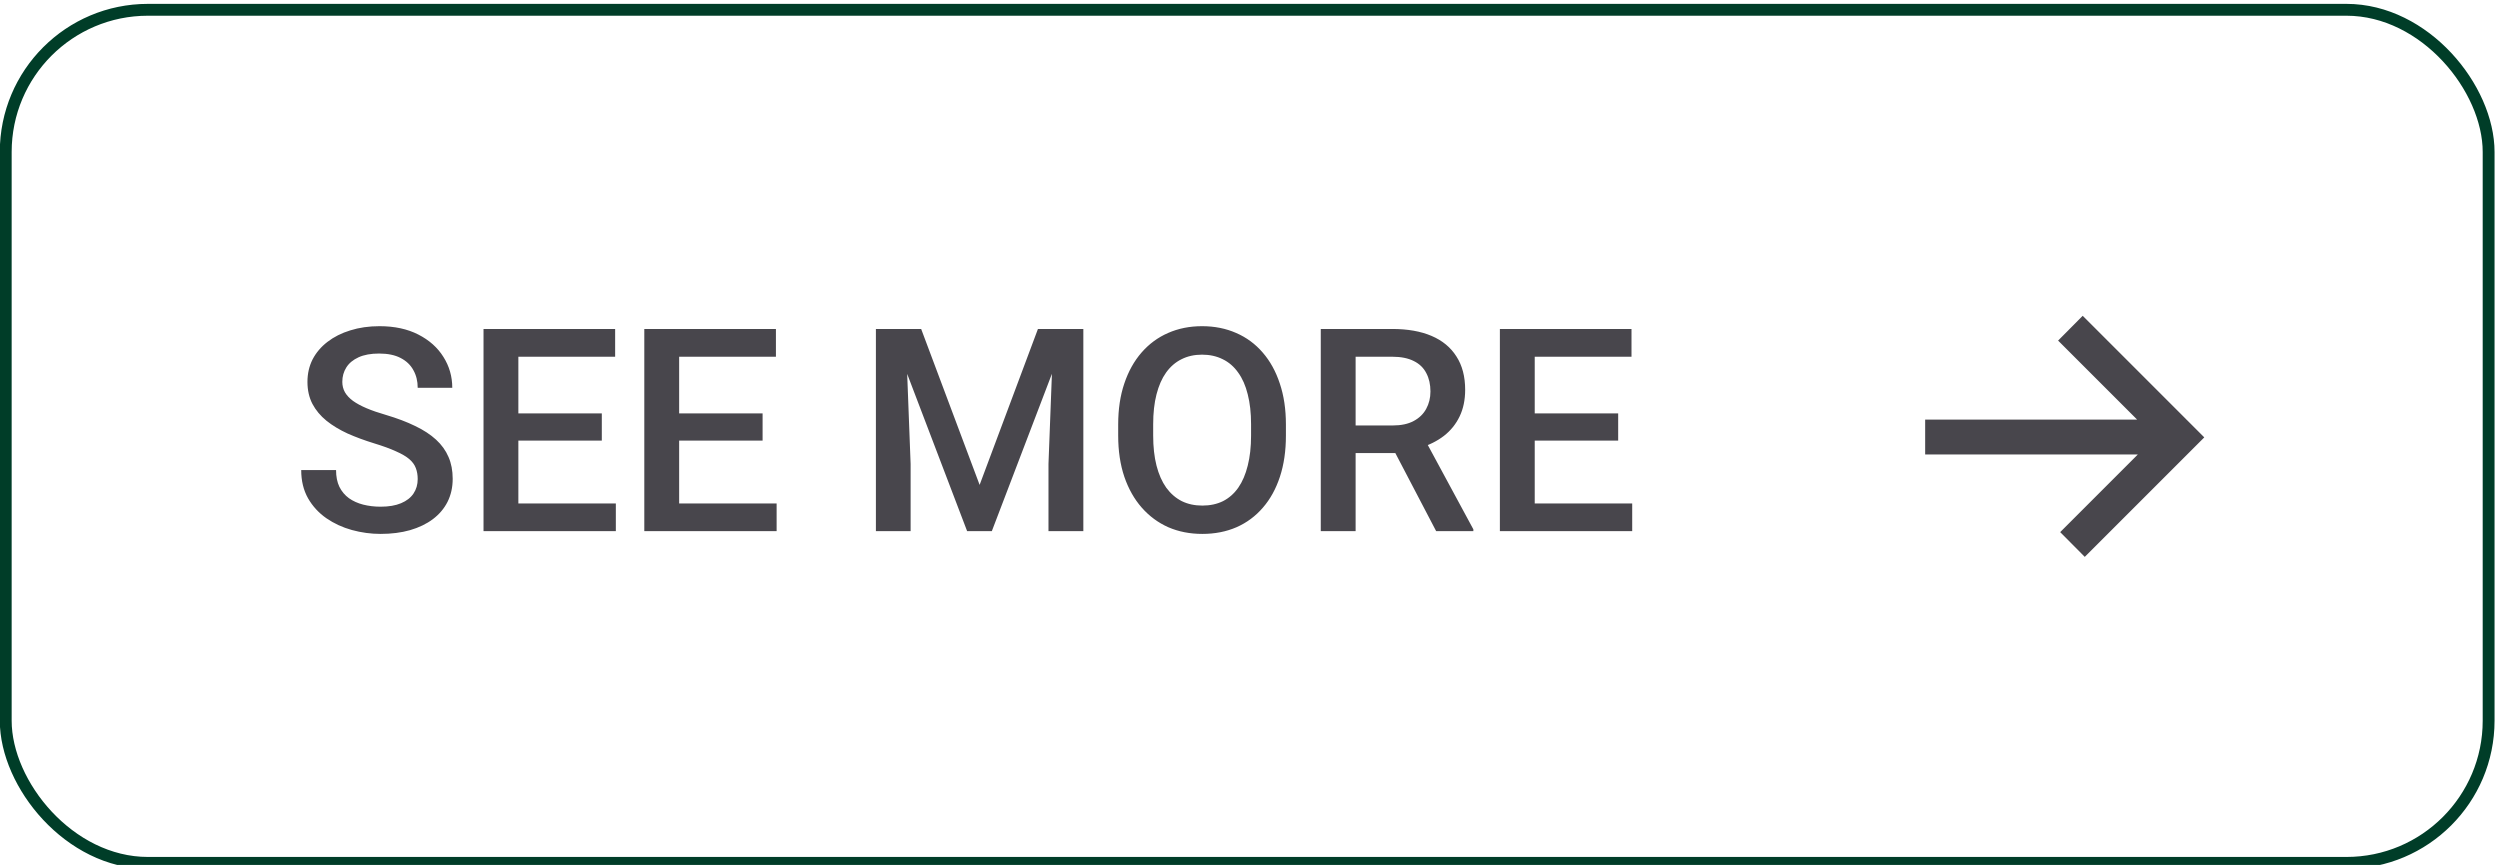 <svg width="211" height="73" viewBox="0 0 211 73" fill="none" xmlns="http://www.w3.org/2000/svg">
<rect x="0.484" y="0.827" width="209.556" height="72" rx="12" stroke="#003D28"/>
<path d="M35.254 40.433C35.254 40.081 35.199 39.769 35.09 39.495C34.988 39.222 34.805 38.972 34.539 38.745C34.273 38.519 33.898 38.3 33.414 38.089C32.938 37.87 32.328 37.648 31.586 37.421C30.773 37.171 30.023 36.894 29.336 36.589C28.656 36.276 28.062 35.917 27.555 35.511C27.047 35.097 26.652 34.624 26.371 34.093C26.09 33.554 25.949 32.933 25.949 32.23C25.949 31.534 26.094 30.901 26.383 30.331C26.68 29.761 27.098 29.269 27.637 28.855C28.184 28.433 28.828 28.108 29.57 27.882C30.312 27.648 31.133 27.53 32.031 27.53C33.297 27.53 34.387 27.765 35.301 28.233C36.223 28.702 36.93 29.331 37.422 30.12C37.922 30.909 38.172 31.78 38.172 32.733H35.254C35.254 32.171 35.133 31.675 34.891 31.245C34.656 30.808 34.297 30.464 33.812 30.214C33.336 29.964 32.73 29.839 31.996 29.839C31.301 29.839 30.723 29.944 30.262 30.155C29.801 30.366 29.457 30.651 29.23 31.011C29.004 31.37 28.891 31.776 28.891 32.23C28.891 32.55 28.965 32.843 29.113 33.108C29.262 33.366 29.488 33.608 29.793 33.835C30.098 34.054 30.48 34.261 30.941 34.456C31.402 34.651 31.945 34.839 32.57 35.019C33.516 35.3 34.34 35.612 35.043 35.956C35.746 36.292 36.332 36.675 36.801 37.105C37.27 37.534 37.621 38.023 37.855 38.569C38.09 39.108 38.207 39.722 38.207 40.409C38.207 41.128 38.062 41.776 37.773 42.355C37.484 42.925 37.07 43.413 36.531 43.819C36 44.218 35.359 44.526 34.609 44.745C33.867 44.956 33.039 45.062 32.125 45.062C31.305 45.062 30.496 44.952 29.699 44.733C28.91 44.515 28.191 44.183 27.543 43.737C26.895 43.284 26.379 42.722 25.996 42.05C25.613 41.37 25.422 40.577 25.422 39.671H28.363C28.363 40.226 28.457 40.698 28.645 41.089C28.84 41.48 29.109 41.8 29.453 42.05C29.797 42.292 30.195 42.472 30.648 42.589C31.109 42.706 31.602 42.765 32.125 42.765C32.812 42.765 33.387 42.667 33.848 42.472C34.316 42.276 34.668 42.003 34.902 41.651C35.137 41.3 35.254 40.894 35.254 40.433ZM51.977 42.495V44.827H42.918V42.495H51.977ZM43.75 27.765V44.827H40.809V27.765H43.75ZM50.793 34.89V37.187H42.918V34.89H50.793ZM51.918 27.765V30.108H42.918V27.765H51.918ZM65.547 42.495V44.827H56.488V42.495H65.547ZM57.32 27.765V44.827H54.379V27.765H57.32ZM64.363 34.89V37.187H56.488V34.89H64.363ZM65.488 27.765V30.108H56.488V27.765H65.488ZM75.121 27.765H77.746L82.68 40.925L87.602 27.765H90.227L83.711 44.827H81.625L75.121 27.765ZM73.926 27.765H76.422L76.856 39.155V44.827H73.926V27.765ZM88.926 27.765H91.434V44.827H88.492V39.155L88.926 27.765ZM108.531 35.827V36.765C108.531 38.054 108.363 39.21 108.027 40.233C107.691 41.257 107.211 42.128 106.586 42.847C105.969 43.565 105.227 44.116 104.359 44.499C103.492 44.874 102.531 45.062 101.477 45.062C100.43 45.062 99.473 44.874 98.606 44.499C97.746 44.116 97 43.565 96.367 42.847C95.734 42.128 95.242 41.257 94.891 40.233C94.547 39.21 94.375 38.054 94.375 36.765V35.827C94.375 34.538 94.547 33.386 94.891 32.37C95.234 31.347 95.719 30.476 96.344 29.757C96.977 29.03 97.723 28.48 98.582 28.105C99.449 27.722 100.406 27.53 101.453 27.53C102.508 27.53 103.469 27.722 104.336 28.105C105.203 28.48 105.949 29.03 106.574 29.757C107.199 30.476 107.68 31.347 108.016 32.37C108.359 33.386 108.531 34.538 108.531 35.827ZM105.59 36.765V35.804C105.59 34.851 105.496 34.011 105.309 33.284C105.129 32.55 104.859 31.936 104.5 31.444C104.148 30.944 103.715 30.569 103.199 30.319C102.684 30.061 102.102 29.933 101.453 29.933C100.805 29.933 100.227 30.061 99.719 30.319C99.211 30.569 98.777 30.944 98.418 31.444C98.066 31.936 97.797 32.55 97.609 33.284C97.422 34.011 97.328 34.851 97.328 35.804V36.765C97.328 37.718 97.422 38.562 97.609 39.296C97.797 40.03 98.07 40.651 98.43 41.159C98.797 41.659 99.234 42.038 99.742 42.296C100.25 42.546 100.828 42.671 101.477 42.671C102.133 42.671 102.715 42.546 103.223 42.296C103.73 42.038 104.16 41.659 104.512 41.159C104.863 40.651 105.129 40.03 105.309 39.296C105.496 38.562 105.59 37.718 105.59 36.765ZM111.473 27.765H117.508C118.805 27.765 119.91 27.96 120.824 28.351C121.738 28.741 122.438 29.319 122.922 30.085C123.414 30.843 123.66 31.78 123.66 32.898C123.66 33.749 123.504 34.499 123.191 35.148C122.879 35.796 122.438 36.343 121.867 36.788C121.297 37.226 120.617 37.565 119.828 37.808L118.938 38.241H113.512L113.488 35.909H117.555C118.258 35.909 118.844 35.784 119.312 35.534C119.781 35.284 120.133 34.944 120.367 34.515C120.609 34.077 120.73 33.585 120.73 33.038C120.73 32.444 120.613 31.929 120.379 31.491C120.152 31.046 119.801 30.706 119.324 30.472C118.848 30.23 118.242 30.108 117.508 30.108H114.414V44.827H111.473V27.765ZM121.211 44.827L117.203 37.163L120.285 37.151L124.352 44.675V44.827H121.211ZM137.758 42.495V44.827H128.699V42.495H137.758ZM129.531 27.765V44.827H126.59V27.765H129.531ZM136.574 34.89V37.187H128.699V34.89H136.574ZM137.699 27.765V30.108H128.699V27.765H137.699Z" fill="#48464C"/>
<path d="M184.538 35.414L175.779 26.654L173.703 28.745L180.372 35.414H162.484V38.358H180.431L173.879 44.91L175.955 47L184.597 38.358L186.04 36.916L184.538 35.414Z" fill="#48464C"/>
</svg>
